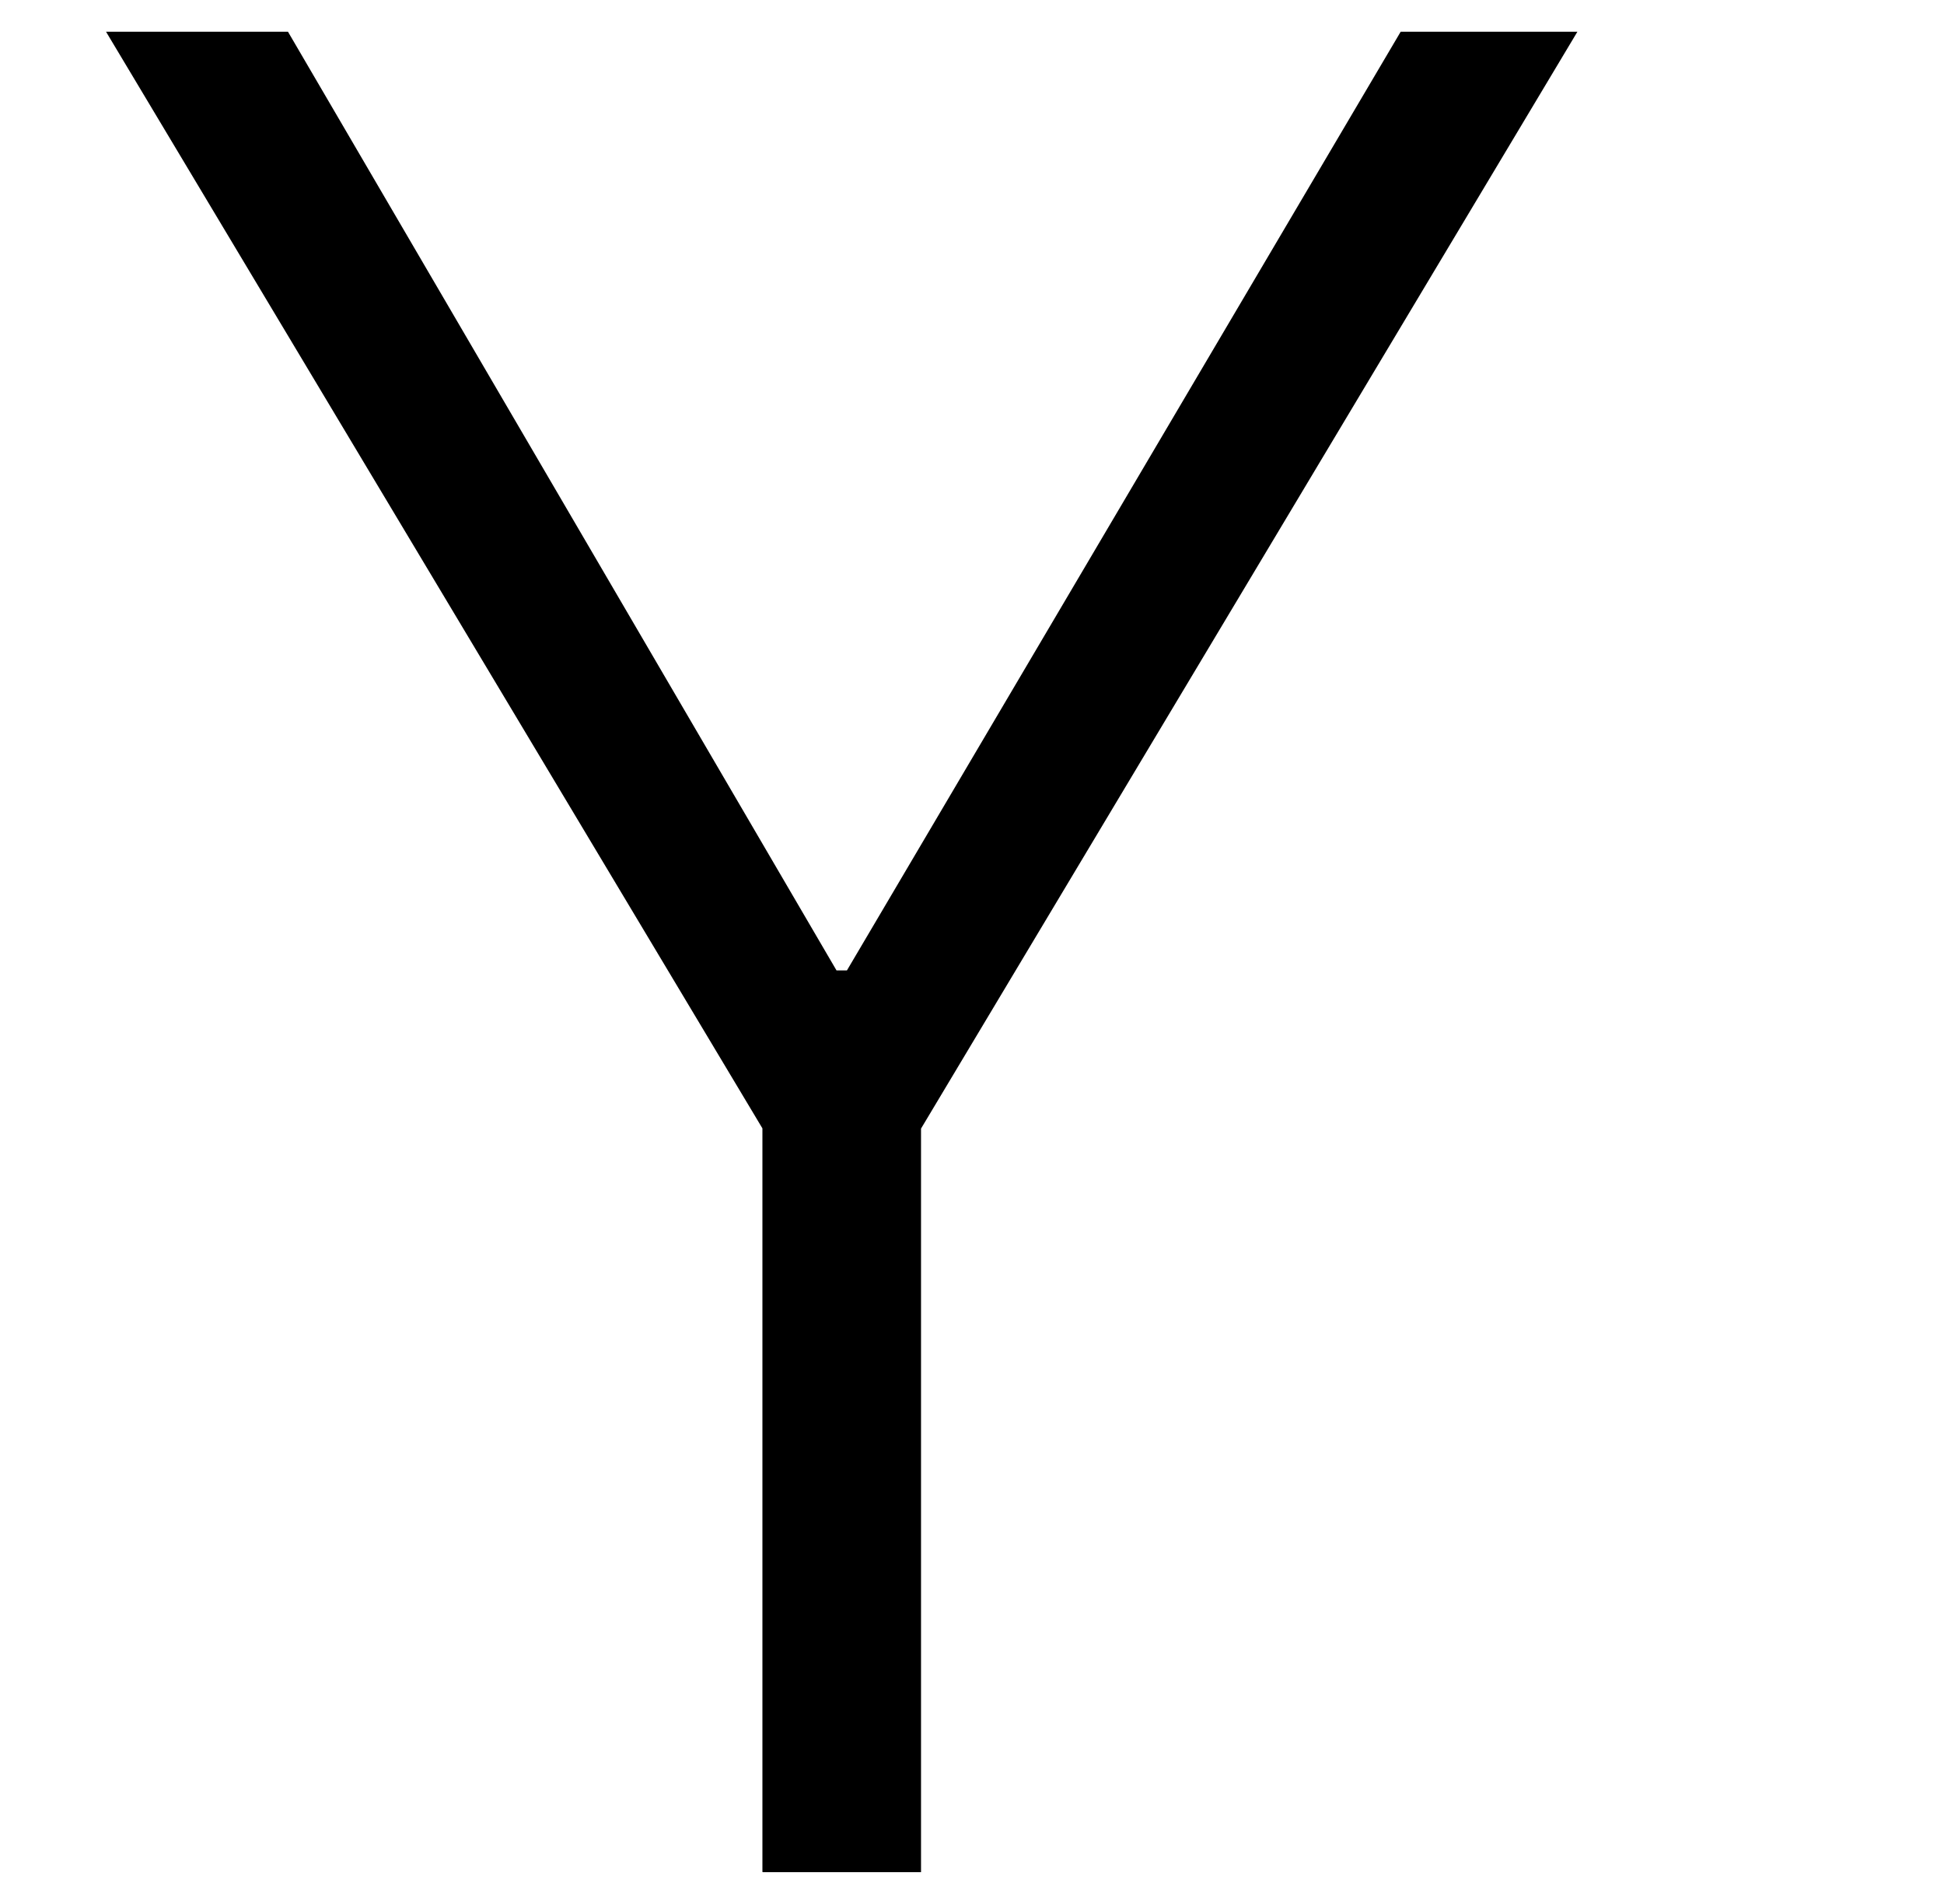 <?xml version="1.0" encoding="UTF-8"?><svg id="Layer_1" xmlns="http://www.w3.org/2000/svg" viewBox="0 0 85.8 84"><path d="m33.65,82.6v-32.81L4.68,1.4h8.03l24.21,41.42h.46L61.82,1.4h7.8l-28.97,48.4v32.81h-6.98Z"/></svg>